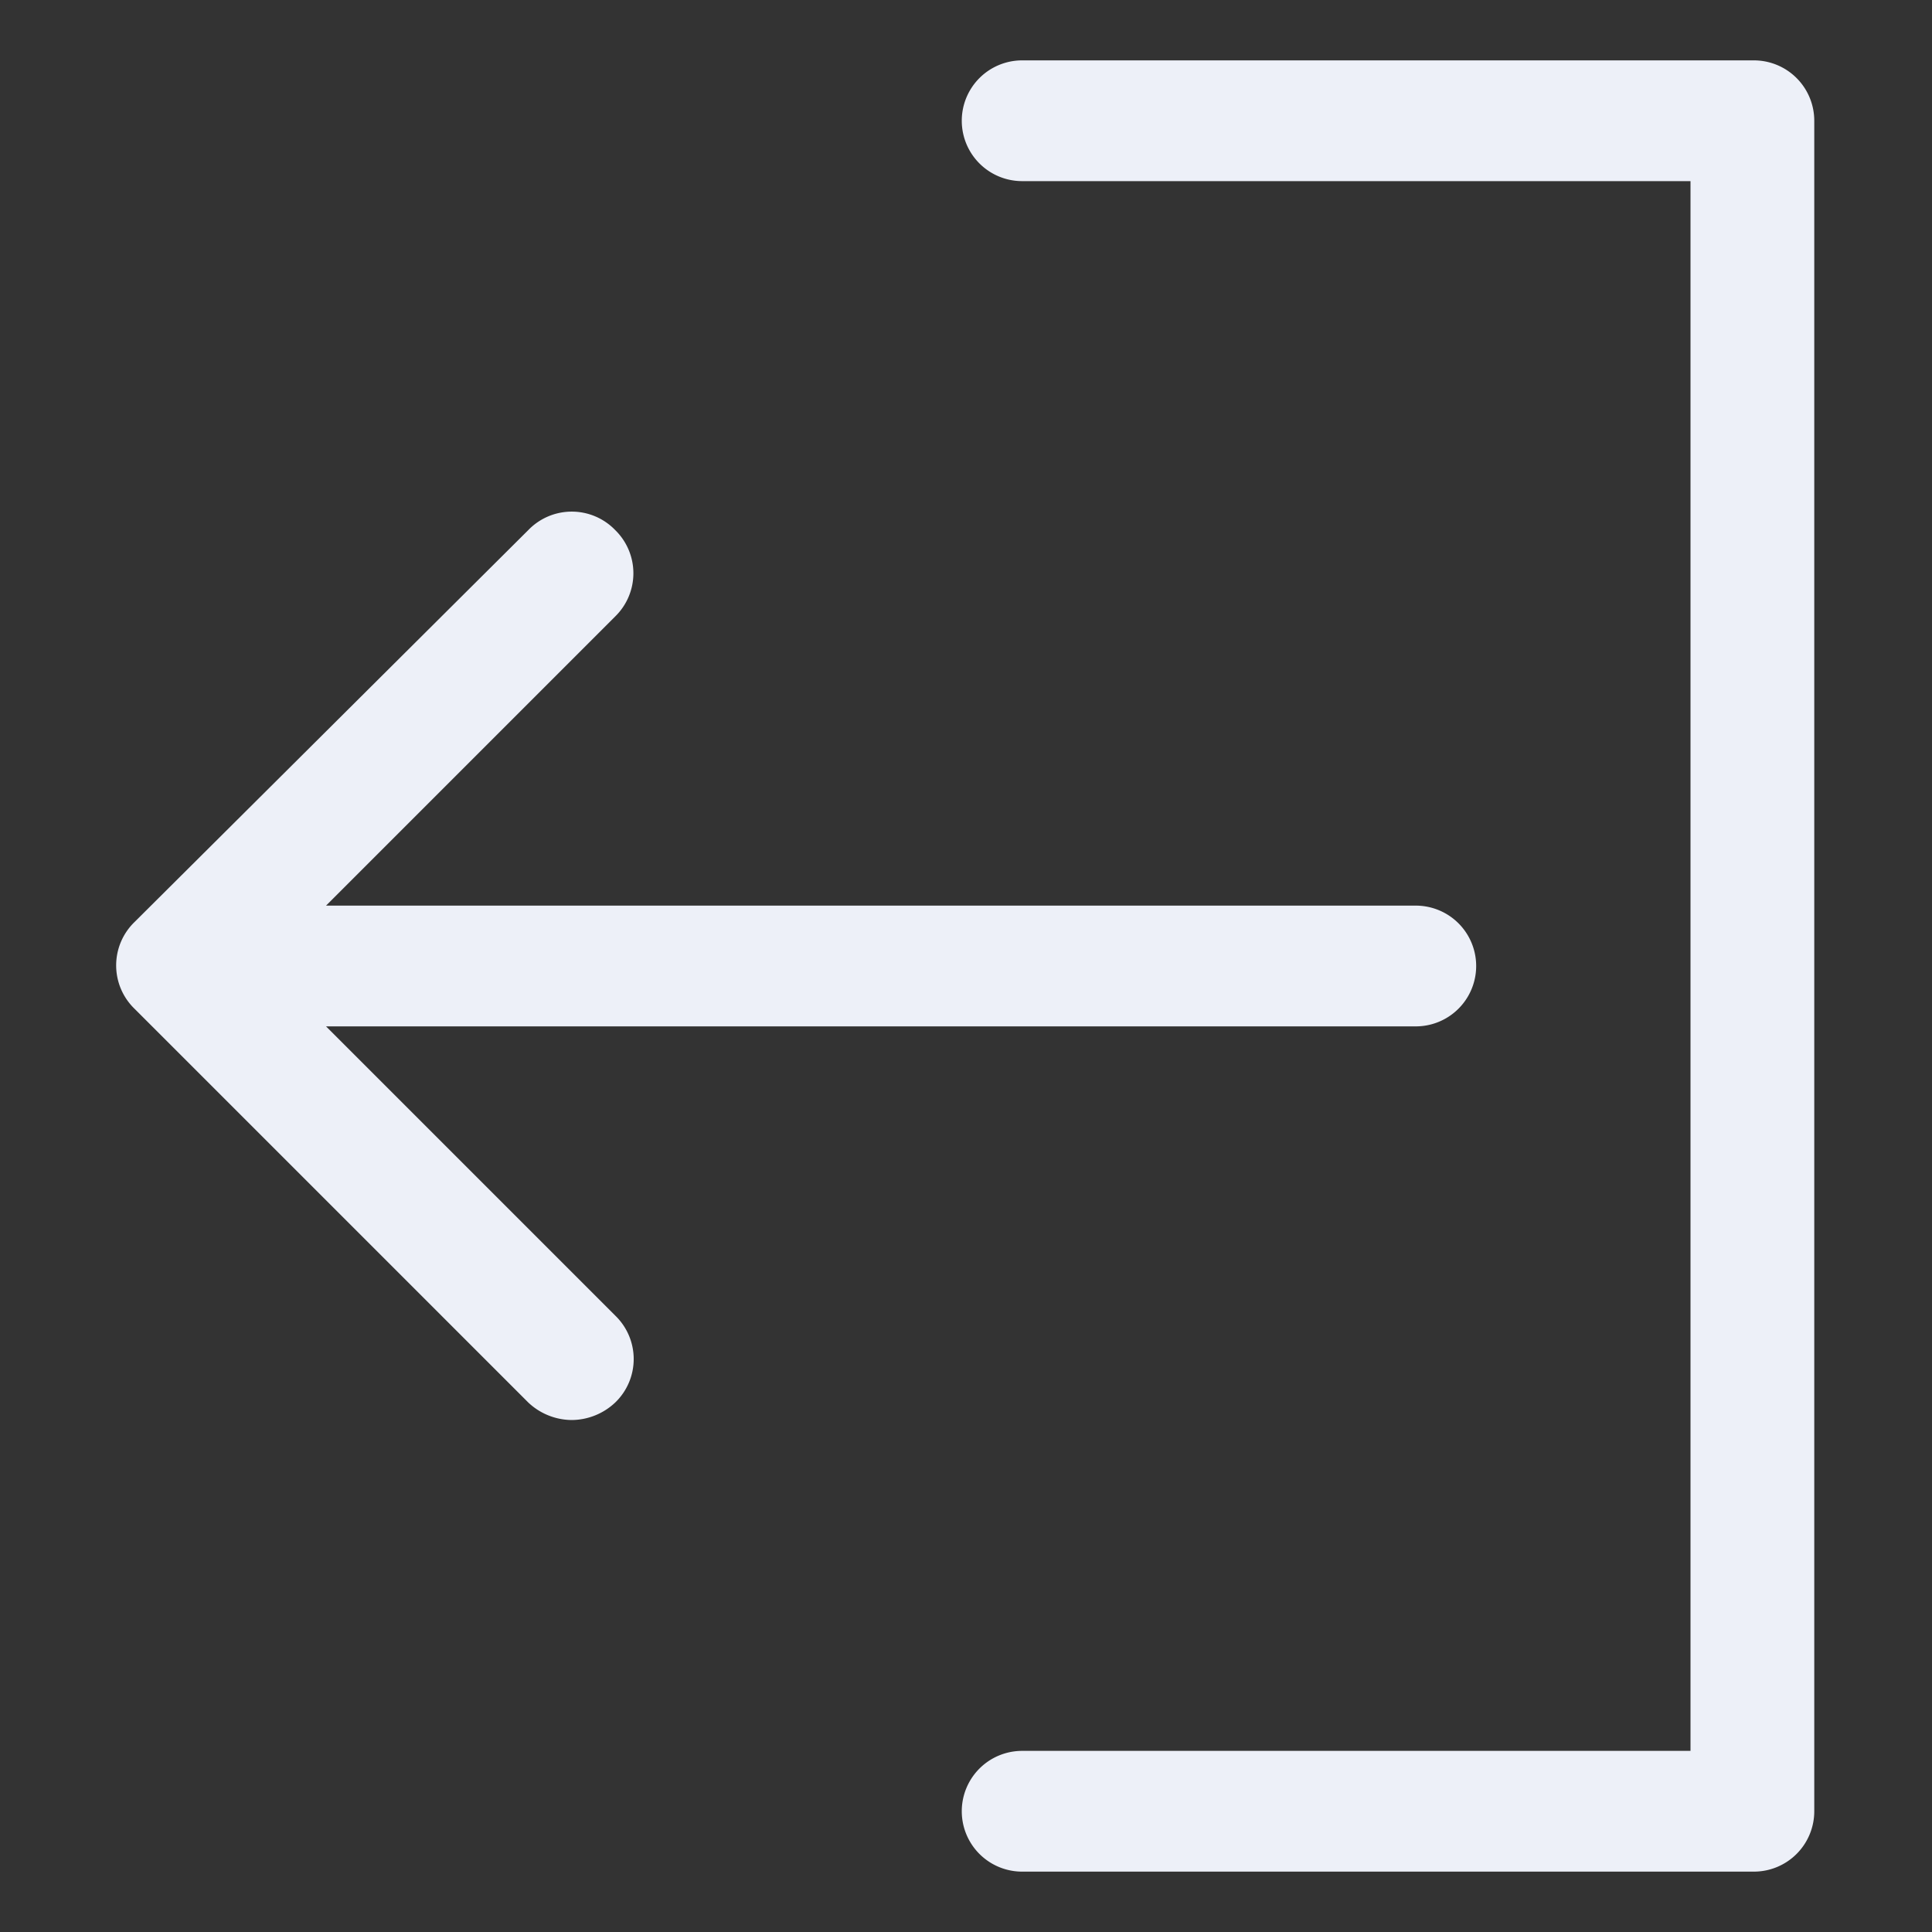 <svg id="icones" xmlns="http://www.w3.org/2000/svg" viewBox="0 0 32 32"><rect x="0" y="0" width="32" height="32" fill="#333333" stroke="none"/><g id="Group_731" data-name="Group 731"><path d="M23.45,17a1,1,0,0,0,0-2H5.4l4.79-4.79a1,1,0,0,0,0-1.43,1,1,0,0,0-1.44,0L2.23,15.27a1,1,0,0,0,0,1.44l6.52,6.52a1.06,1.06,0,0,0,.72.29h0a1.06,1.06,0,0,0,.72-.29,1,1,0,0,0,0-1.44L5.4,17Z" fill="#edf0f8"/></g><path d="M16.93,31H29.05a1,1,0,0,0,1-1V2a1,1,0,0,0-1-1H16.93a1,1,0,1,0,0,2H28V29H16.93a1,1,0,1,0,0,2Z" fill="#edf0f8"/></svg>